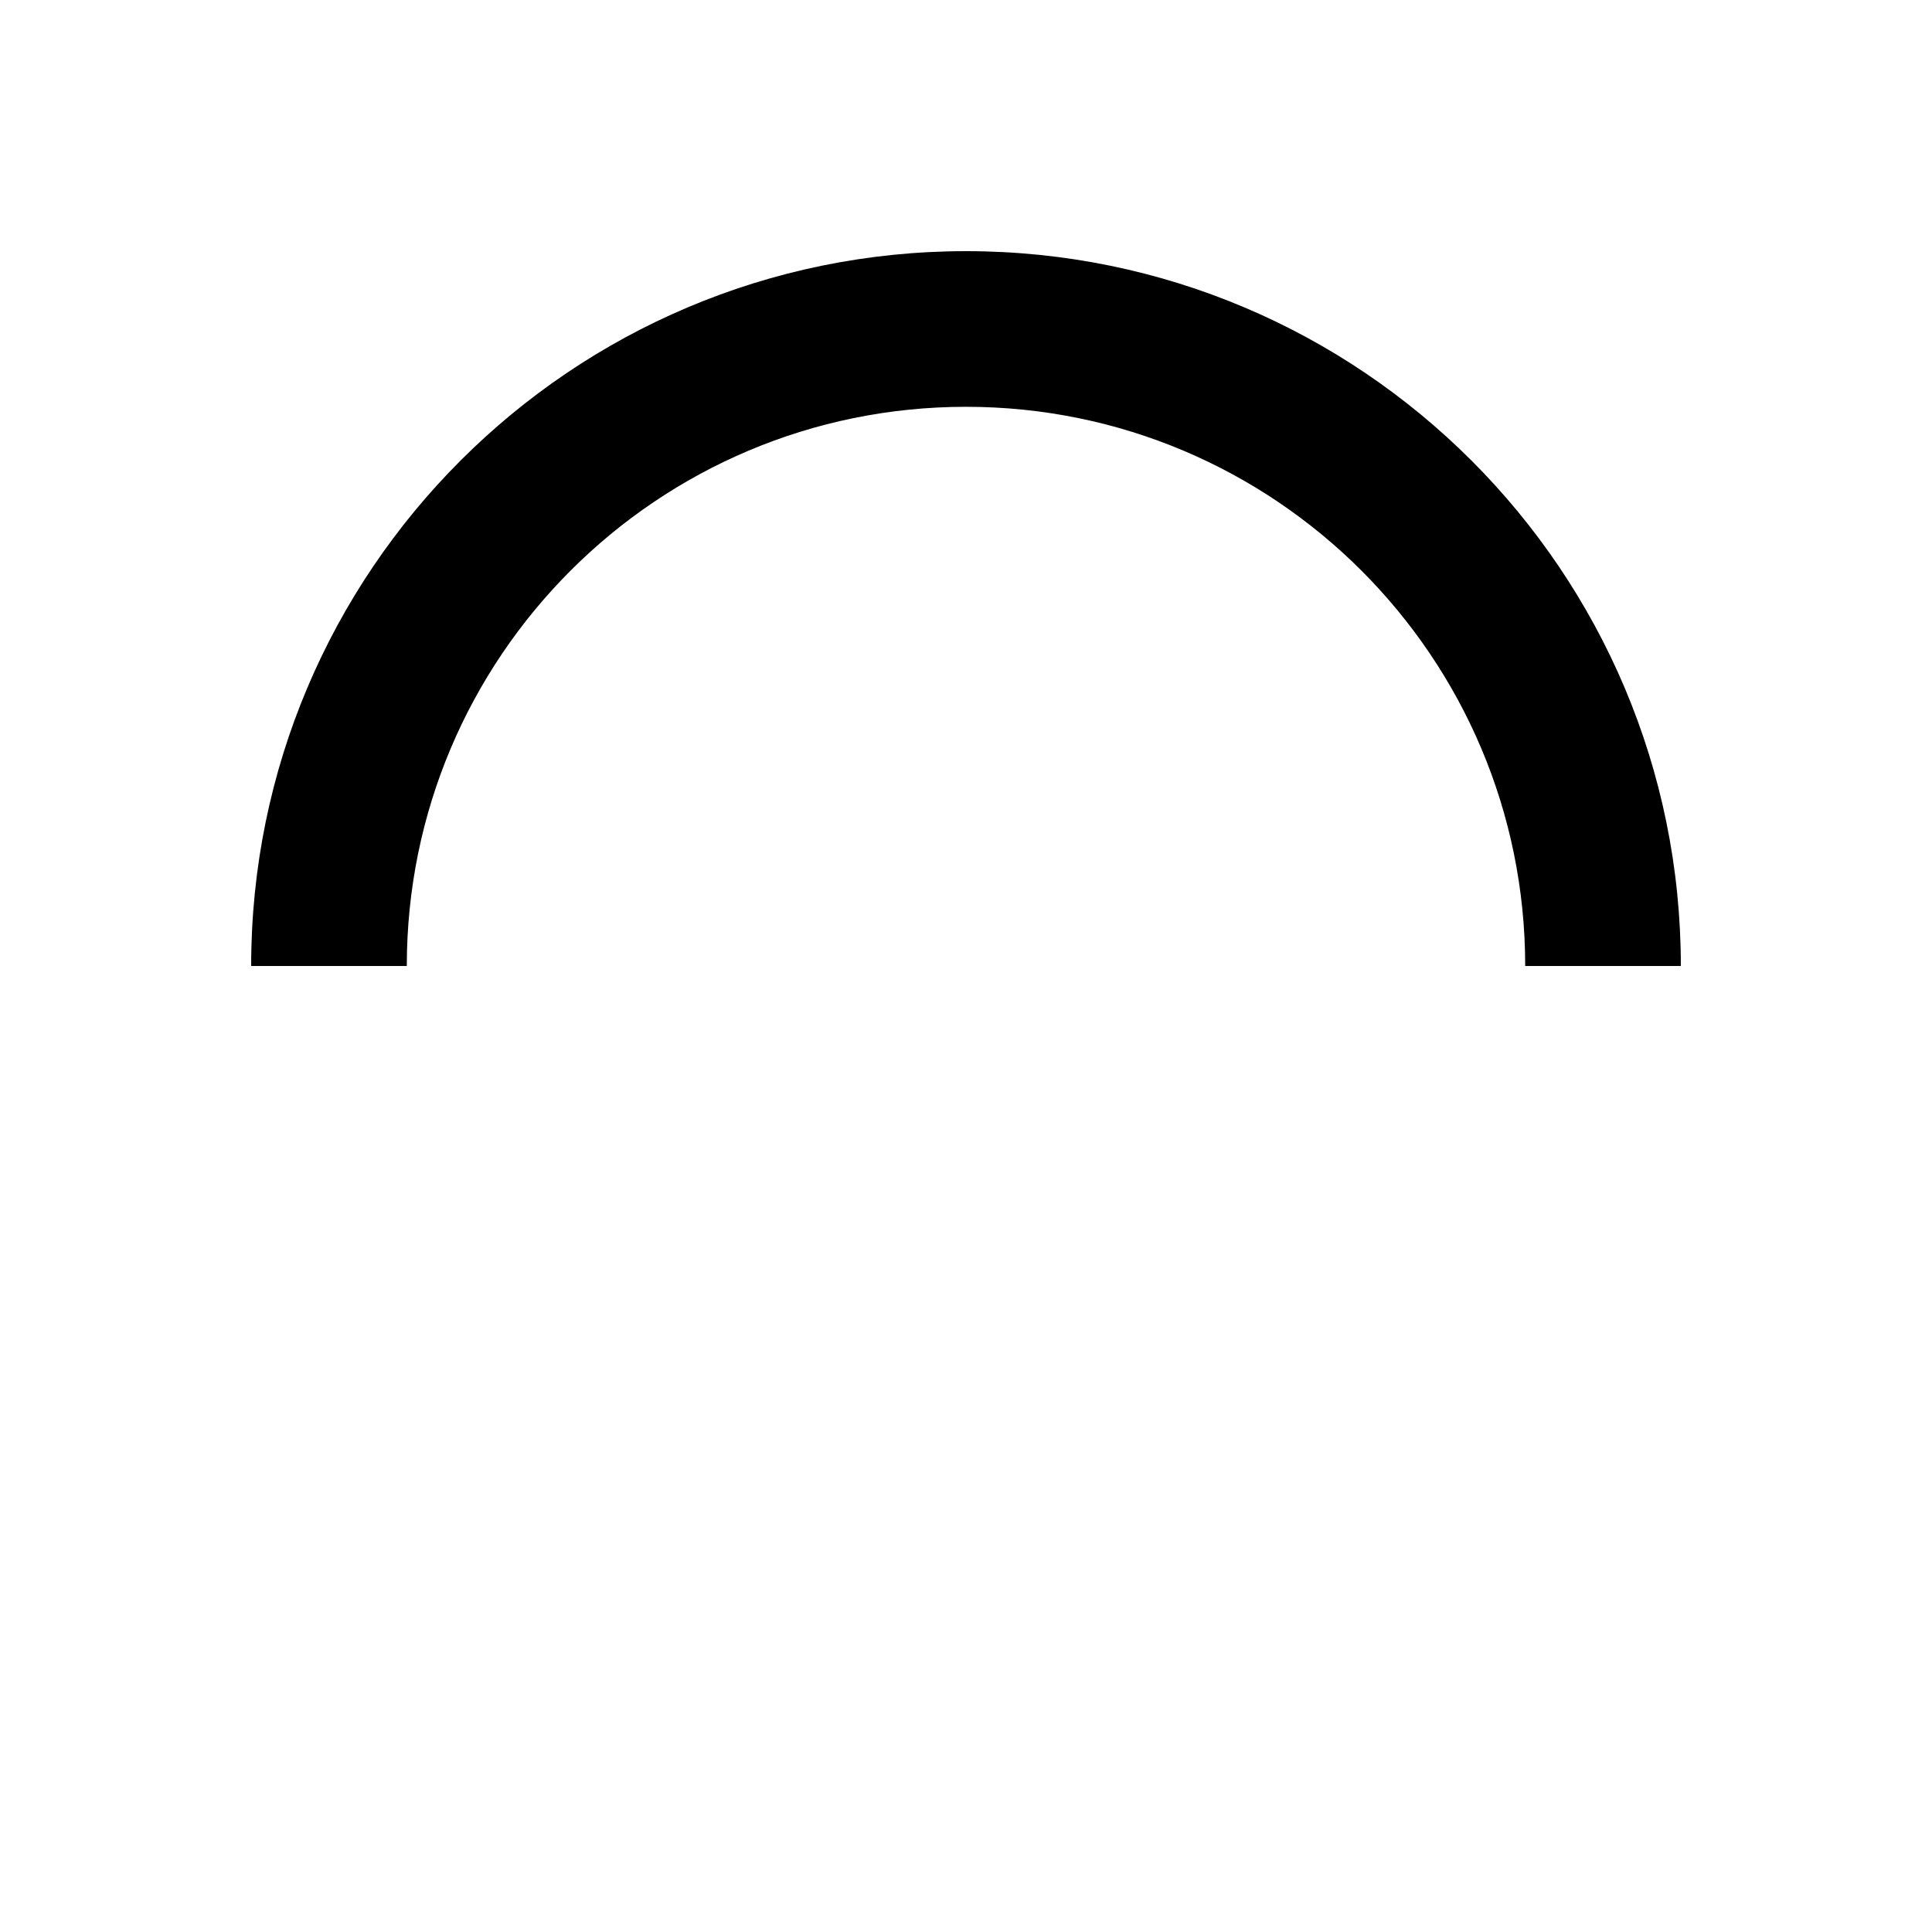 <svg width="25px" height="25px" viewBox="0 0 25 25" version="1.1" xmlns="http://www.w3.org/2000/svg">
  <path fill="currentColor" d="M21.75 12.5C21.75 7.392 17.609 3.25 12.5 3.25C7.392 3.25 3.25 7.392 3.25 12.5H5.264C5.264 8.504 8.504 5.264 12.5 5.264C16.497 5.264 19.736 8.504 19.736 12.5H21.75Z">
    <animateTransform 
      attributeName="transform" 
      attributeType="XML" 
      type="rotate"
      dur="0.6s"
      from="0 12.5 12.5"
      to="360 12.5 12.5"
      repeatCount="indefinite"
    />
  </path>
</svg>
